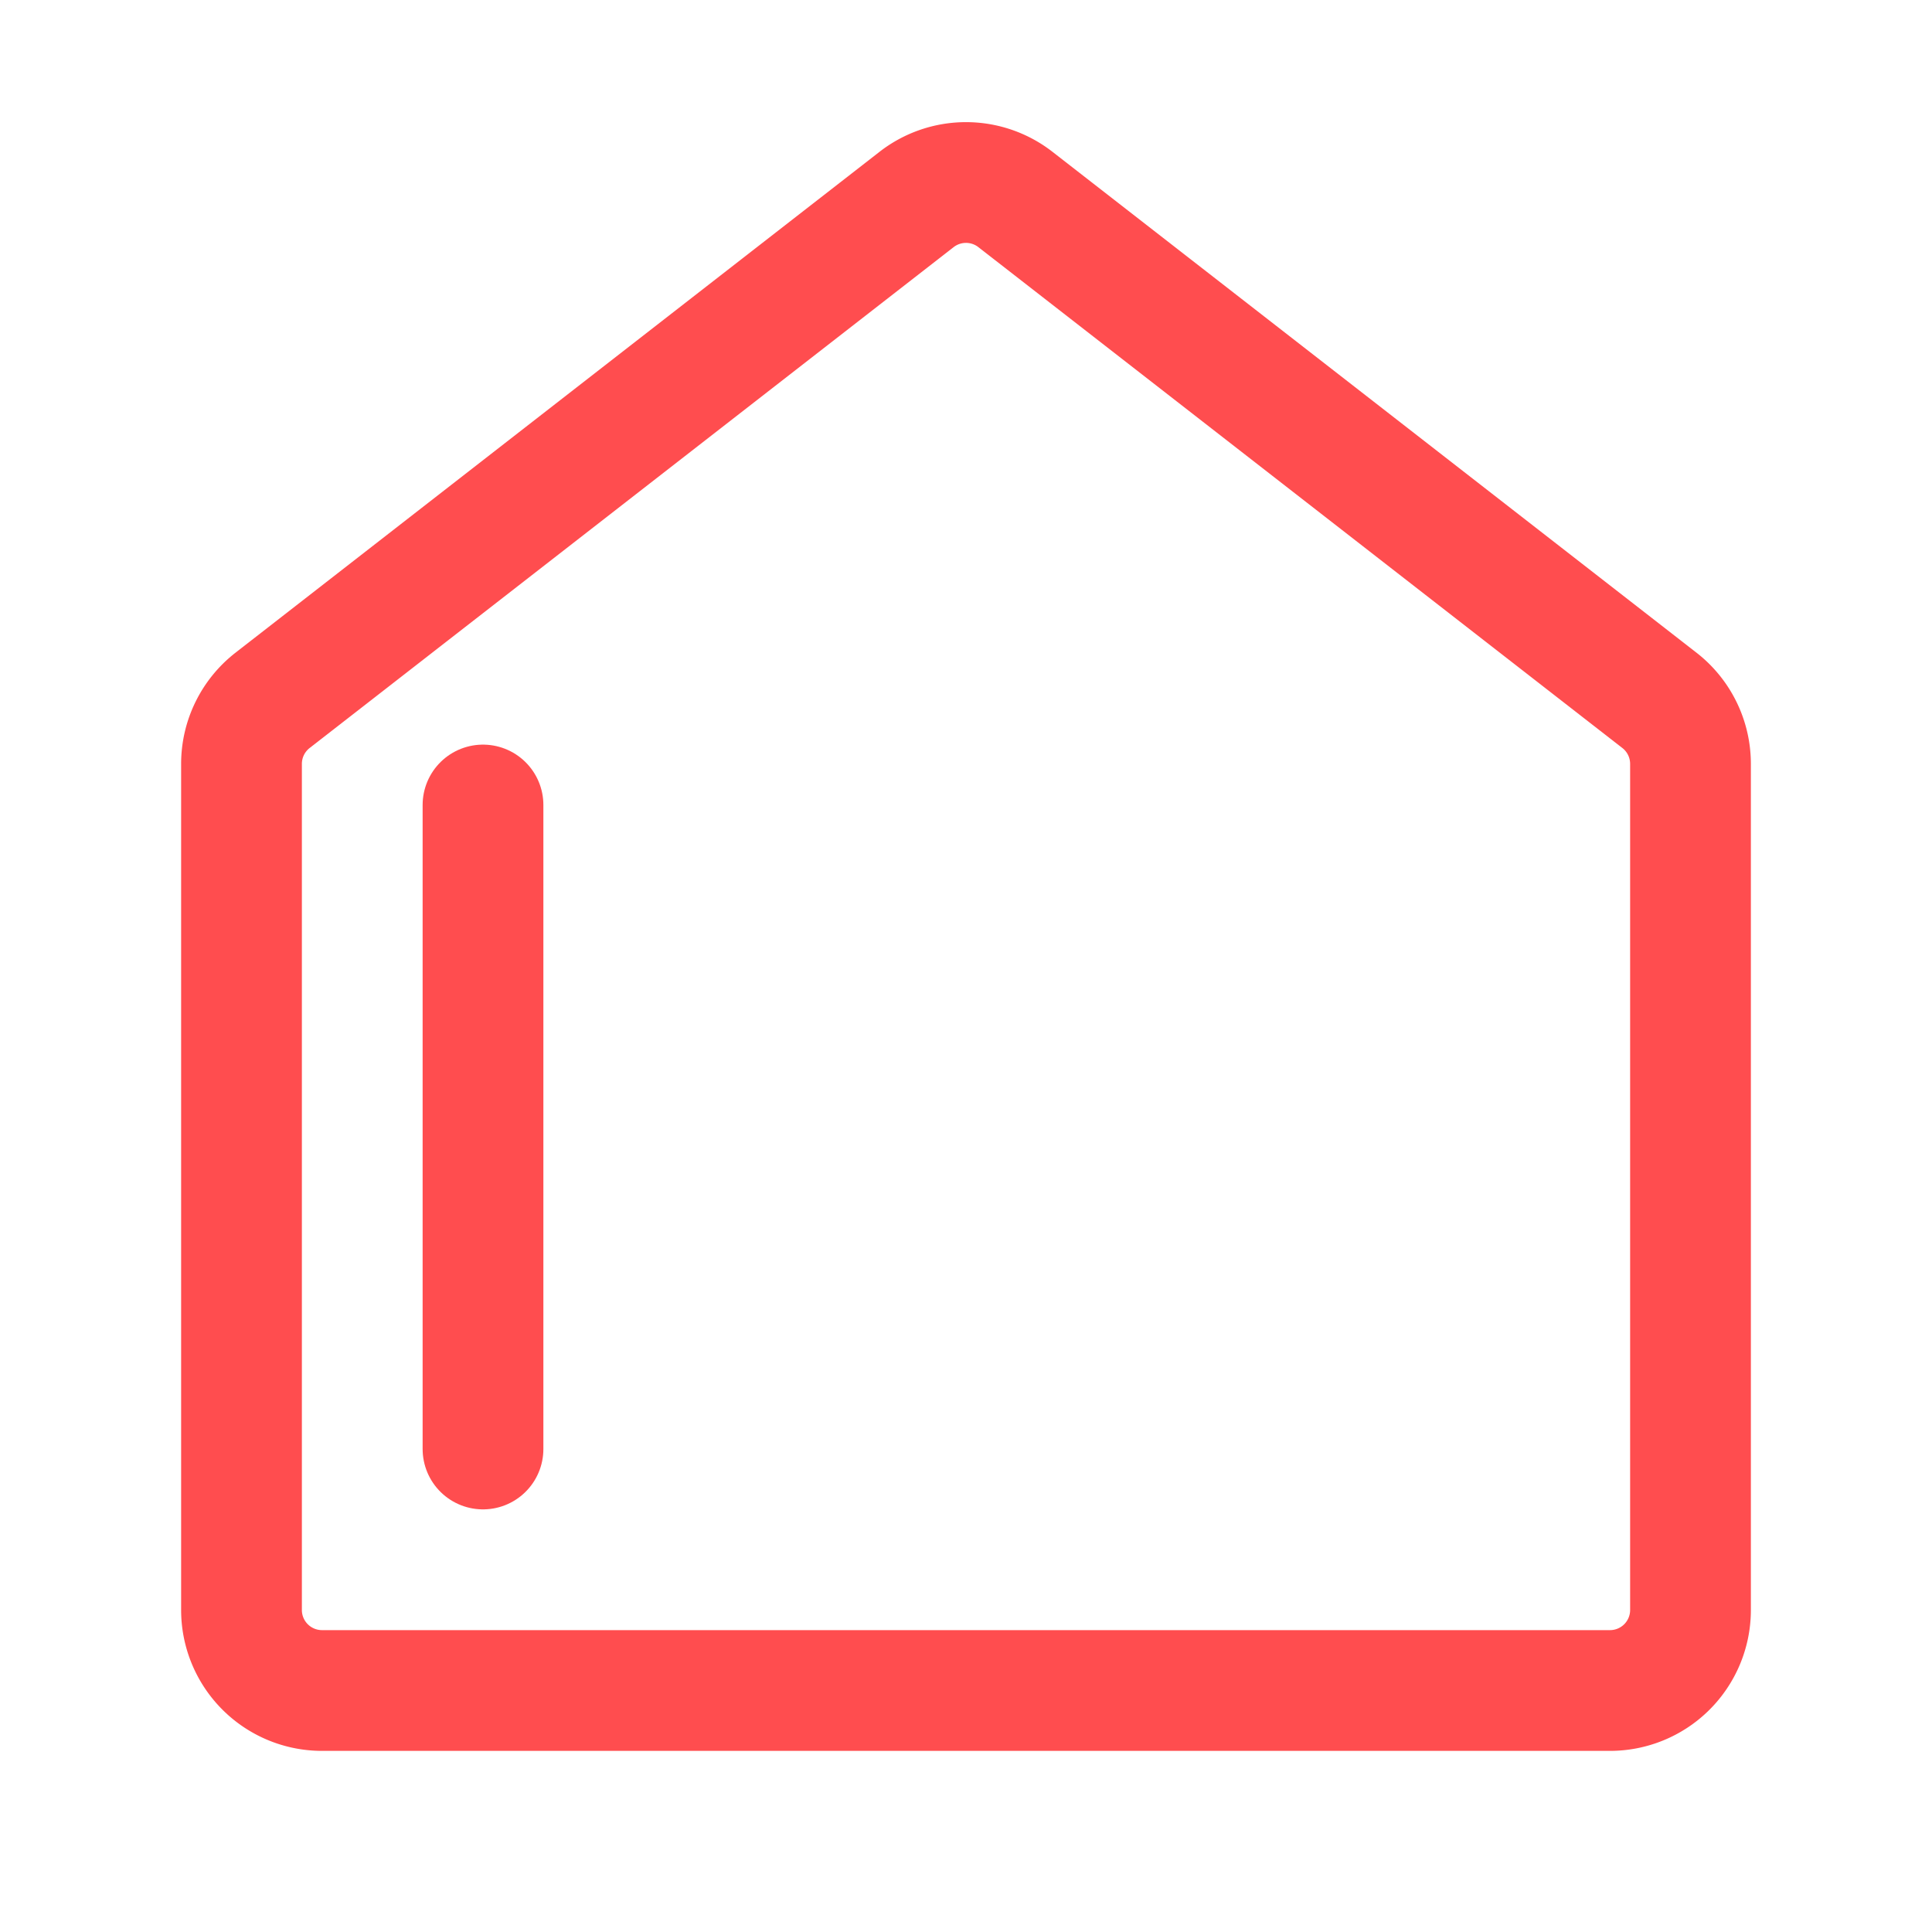 <?xml version="1.0" standalone="no"?>
<!DOCTYPE svg PUBLIC "-//W3C//DTD SVG 1.1//EN" "http://www.w3.org/Graphics/SVG/1.1/DTD/svg11.dtd">
<svg viewBox="0 0 24 24" xmlns="http://www.w3.org/2000/svg" width="24" height="24">
  <!-- 左侧竖线 -->
  <line x1="6" y1="10" x2="6" y2="18" stroke="#ff4d4f" stroke-width="1.5" stroke-linecap="round" />
  <!-- 房子主体 -->
  <path
    d="M21 20a1 1 0 0 1-1 1H4a1 1 0 0 1-1-1V9.49a1 1 0 0 1 .386-.79l8-6.222a1 1 0 0 1 1.228 0l8 6.222a1 1 0 0 1 .386.79V20z"
    fill="none" stroke="#ff4d4f" stroke-width="1.5" stroke-linecap="round" stroke-linejoin="round" />
</svg>